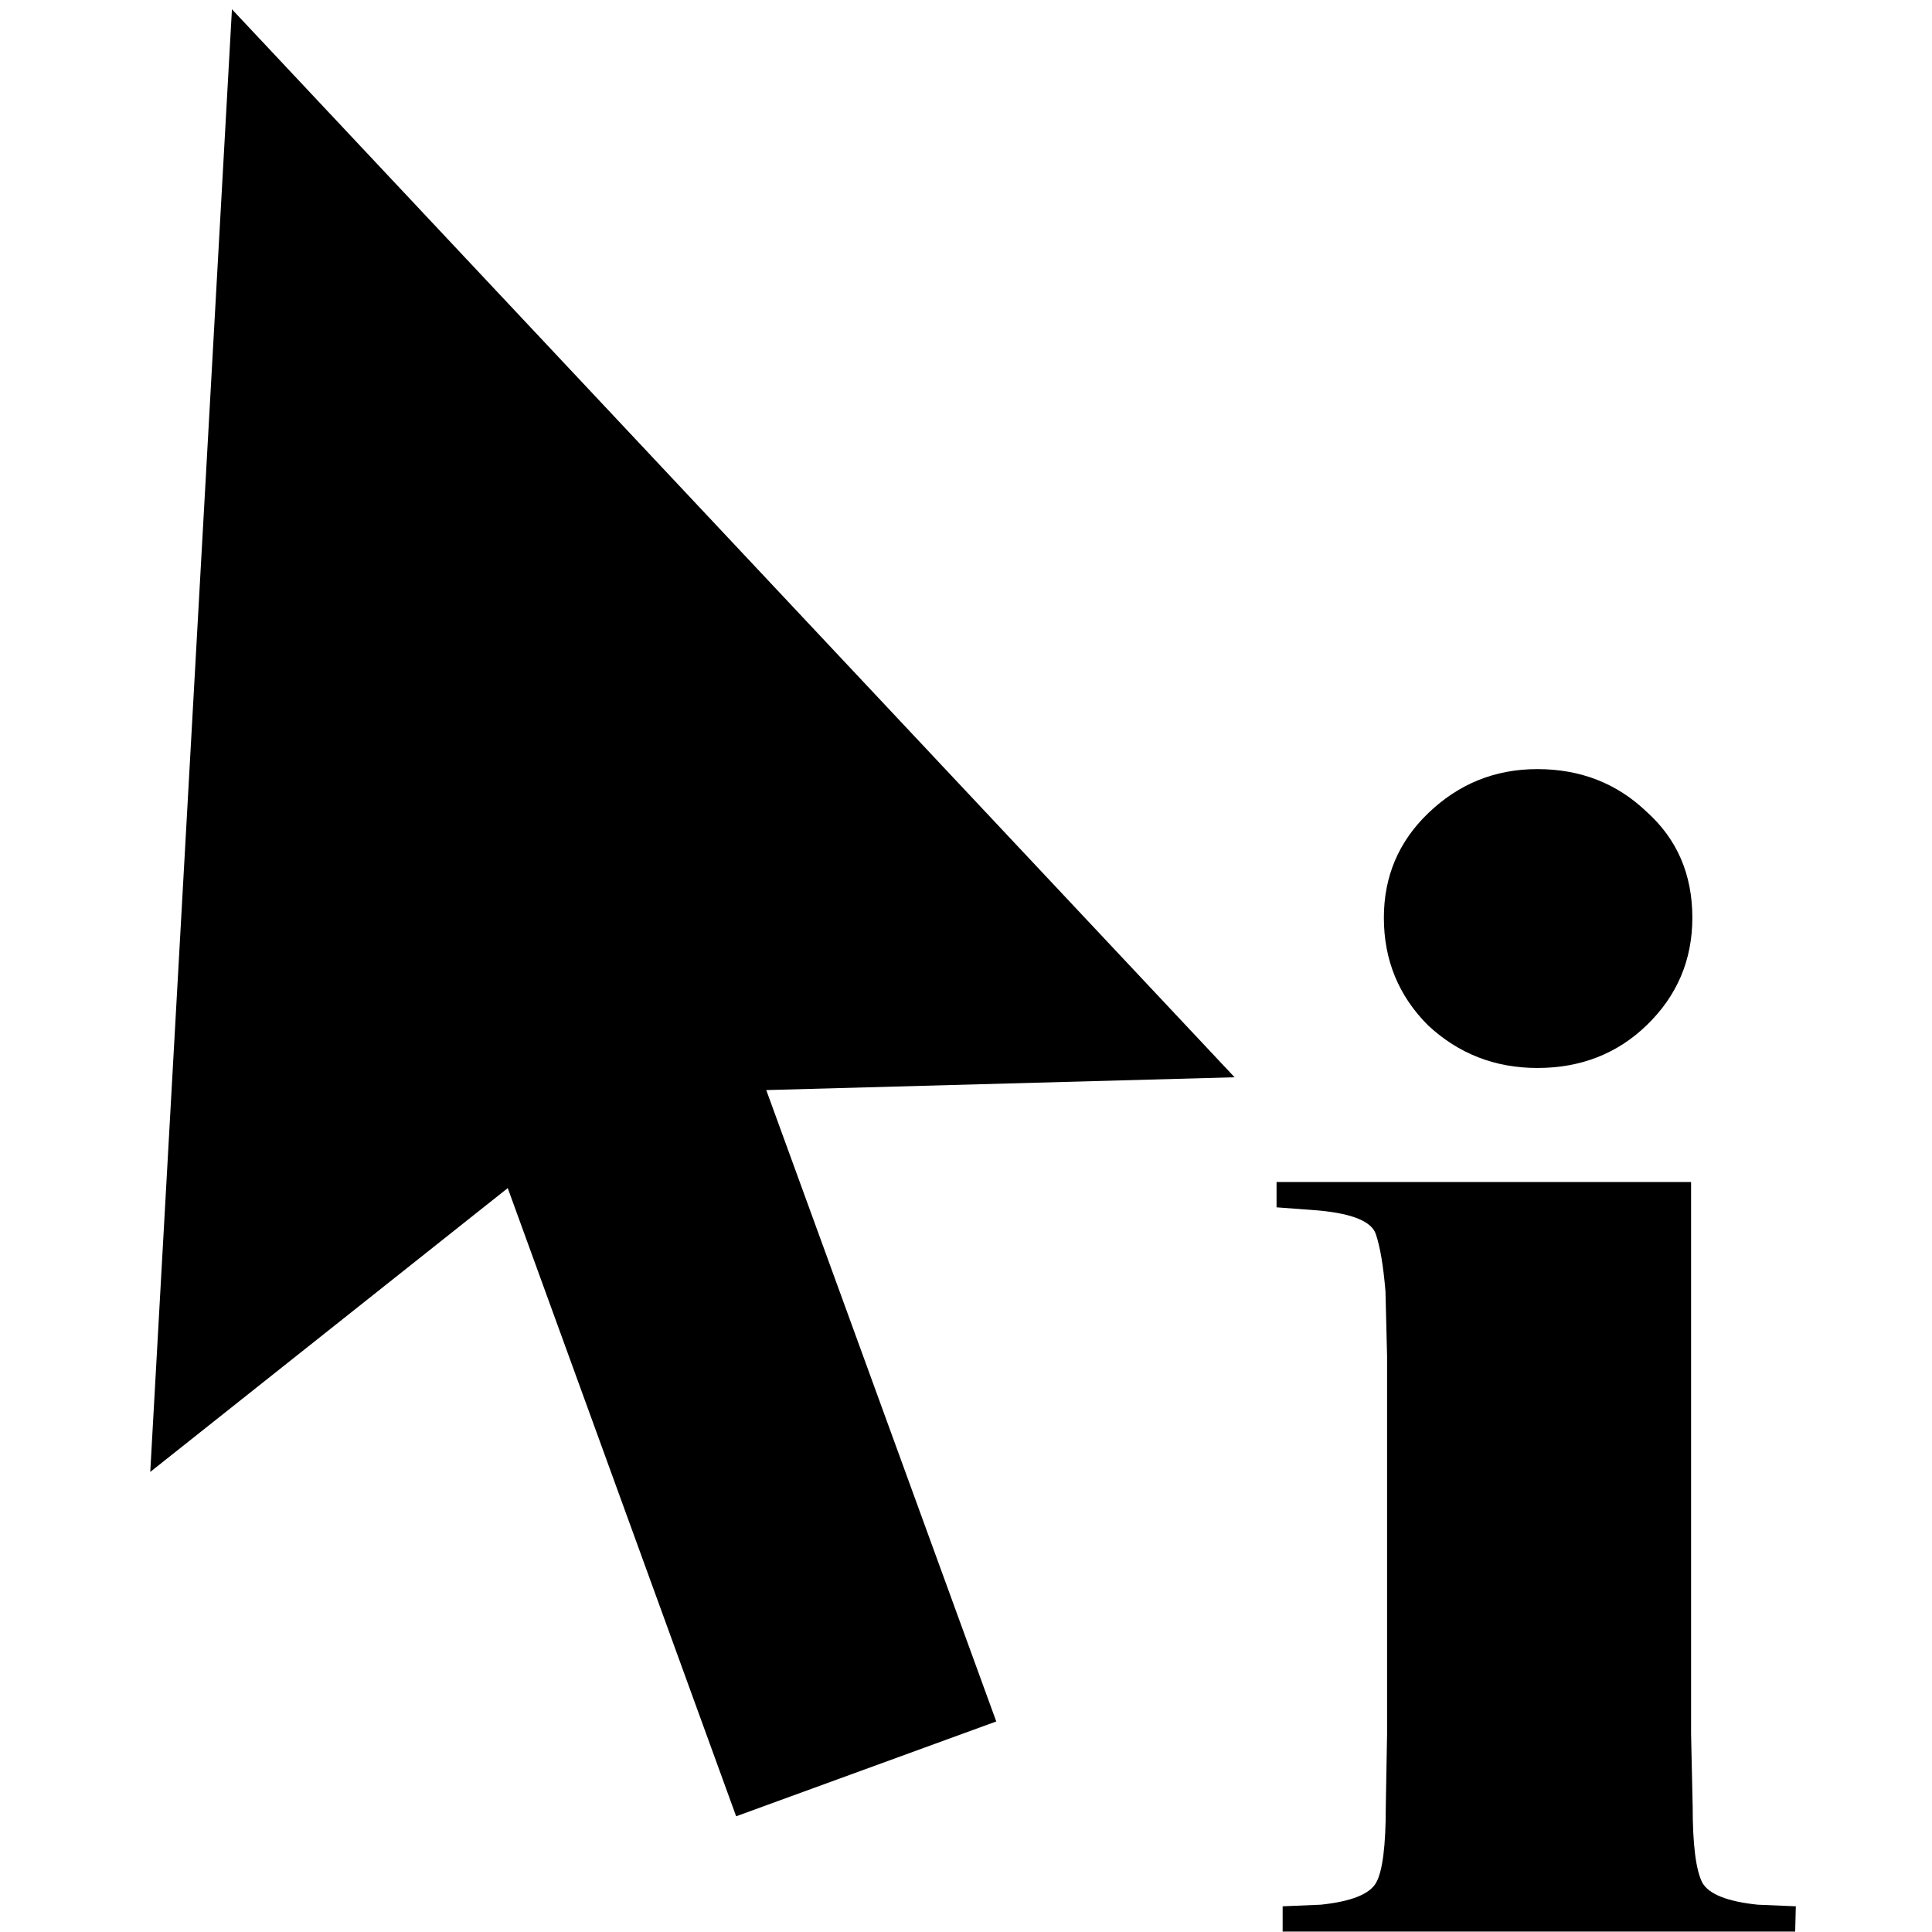 <?xml version="1.0" encoding="UTF-8" standalone="no"?>
<svg
   xmlns="http://www.w3.org/2000/svg"
   version="1.1"
   class="map-tool-icon-svg"
   id="feature-info-icon"
   viewBox="0 0 7.937 7.938"
>
	  <g transform="matrix(1.316,0,0,1.316,-4.981,-5.98)">
		<path
		   d="M 9.389,10.574 H 7.789 v -0.079 l 0.119,-0.005 q 0.143,-0.015 0.173,-0.069 0.03,-0.054 0.03,-0.237 L 8.115,9.957 V 8.777 L 8.11,8.575 Q 8.1,8.456 8.08,8.397 8.061,8.338 7.903,8.323 l -0.133,-0.01 v -0.079 h 1.294 v 1.723 l 0.005,0.227 q 0,0.178 0.03,0.237 0.03,0.054 0.173,0.069 l 0.119,0.005 z M 8.105,7.409 q 0,-0.193 0.138,-0.326 0.143,-0.138 0.341,-0.138 0.202,0 0.341,0.133 0.143,0.128 0.143,0.331 0,0.198 -0.143,0.336 -0.138,0.133 -0.341,0.133 -0.198,0 -0.341,-0.133 Q 8.105,7.607 8.105,7.409 Z M 4.509,4.573 4.254,9.139 5.37,8.253 6.083,10.214 6.895,9.918 6.177,7.947 7.639,7.907 Z"/>
	  </g>
</svg>
